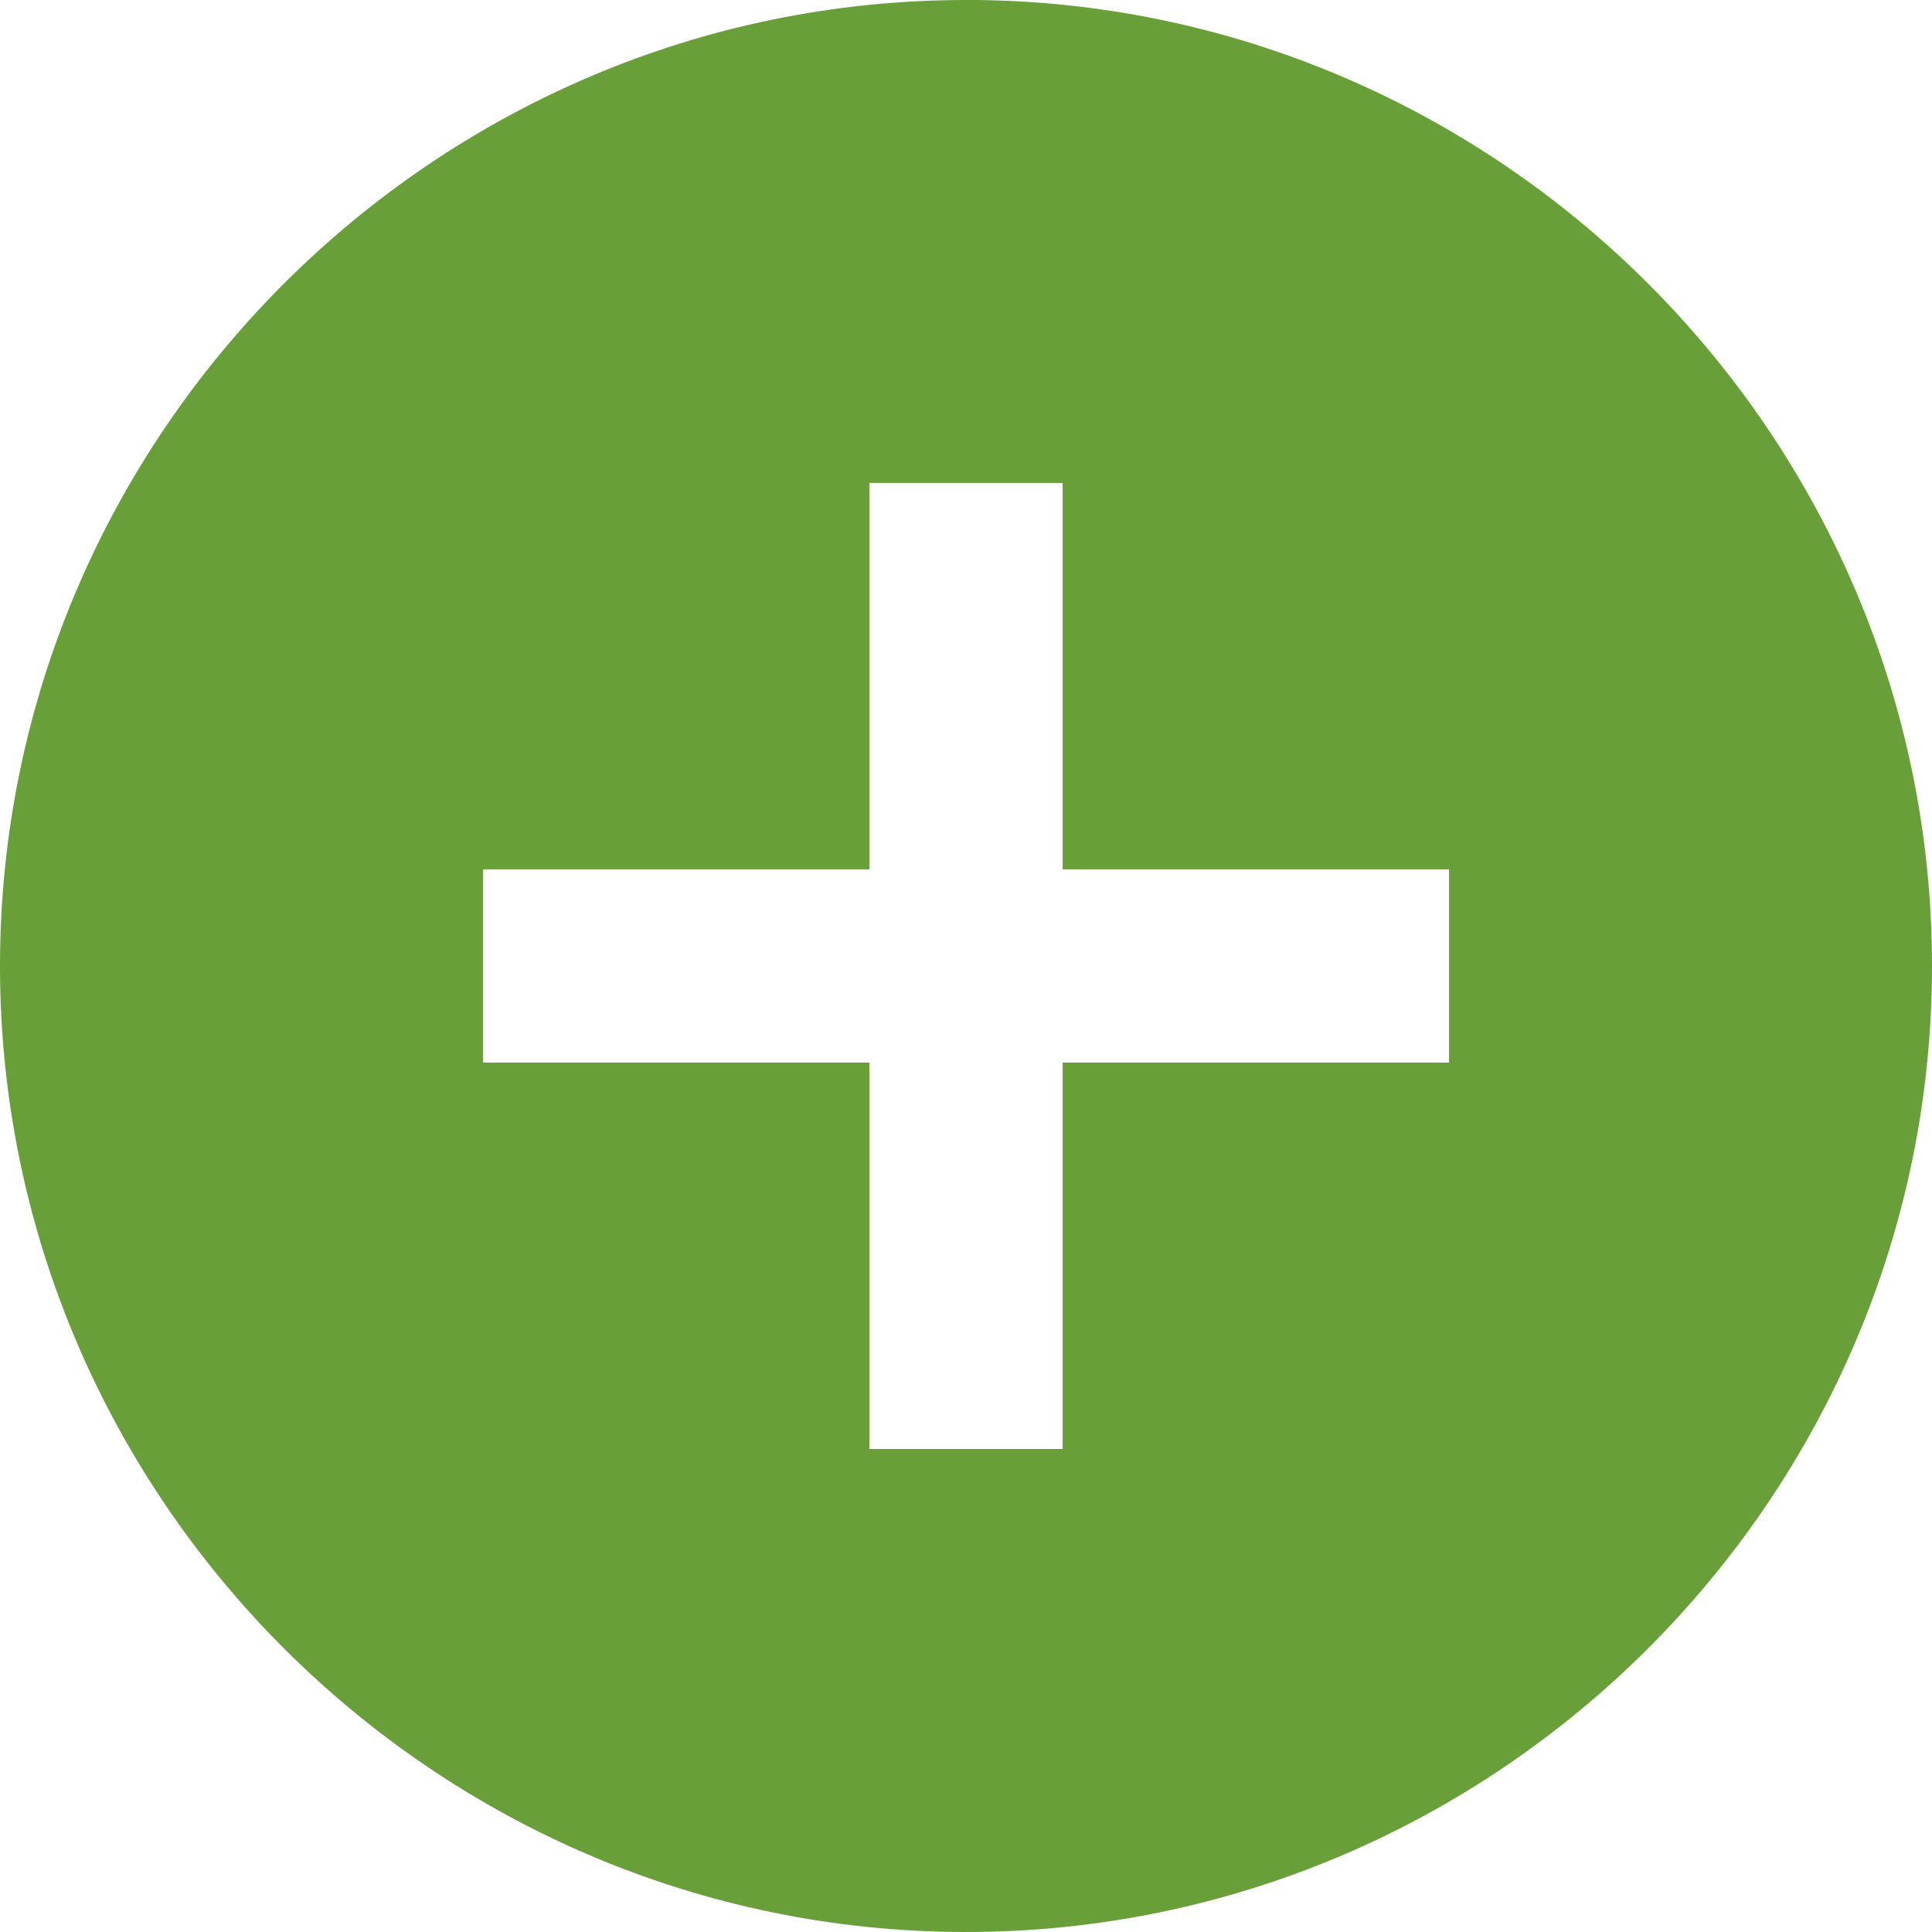 <?xml version="1.0" encoding="UTF-8" standalone="no"?>
<svg
   xmlns:dc="http://purl.org/dc/elements/1.1/"
   xmlns:cc="http://creativecommons.org/ns#"
   xmlns:rdf="http://www.w3.org/1999/02/22-rdf-syntax-ns#"
   xmlns:svg="http://www.w3.org/2000/svg"
   xmlns="http://www.w3.org/2000/svg"
   xml:space="preserve"
   viewBox="0 0 31.875 31.875"
   height="32"
   width="32"
   y="0px"
   x="0px"
   id="Capa_1"
   version="1.1"><defs
     id="defs40" /><g
     transform="translate(0,-478.125)"
     id="g3"><g
       id="add-circle"><path
         style="fill:#689f38;fill-opacity:1"
         id="path6"
         d="M 15.938,478.125 C 7.172,478.125 0,485.297 0,494.062 0,502.828 7.172,510 15.938,510 c 8.766,0 15.937,-7.172 15.937,-15.938 0,-8.766 -7.172,-15.938 -15.937,-15.938 z m 7.969,17.531 -6.375,0 0,6.375 -3.188,0 0,-6.375 -6.375,0 0,-3.188 6.375,0 0,-6.375 3.188,0 0,6.375 6.375,0 0,3.188 z" /></g></g><g
     transform="translate(0,-478.125)"
     id="g8" /><g
     transform="translate(0,-478.125)"
     id="g10" /><g
     transform="translate(0,-478.125)"
     id="g12" /><g
     transform="translate(0,-478.125)"
     id="g14" /><g
     transform="translate(0,-478.125)"
     id="g16" /><g
     transform="translate(0,-478.125)"
     id="g18" /><g
     transform="translate(0,-478.125)"
     id="g20" /><g
     transform="translate(0,-478.125)"
     id="g22" /><g
     transform="translate(0,-478.125)"
     id="g24" /><g
     transform="translate(0,-478.125)"
     id="g26" /><g
     transform="translate(0,-478.125)"
     id="g28" /><g
     transform="translate(0,-478.125)"
     id="g30" /><g
     transform="translate(0,-478.125)"
     id="g32" /><g
     transform="translate(0,-478.125)"
     id="g34" /><g
     transform="translate(0,-478.125)"
     id="g36" /></svg>